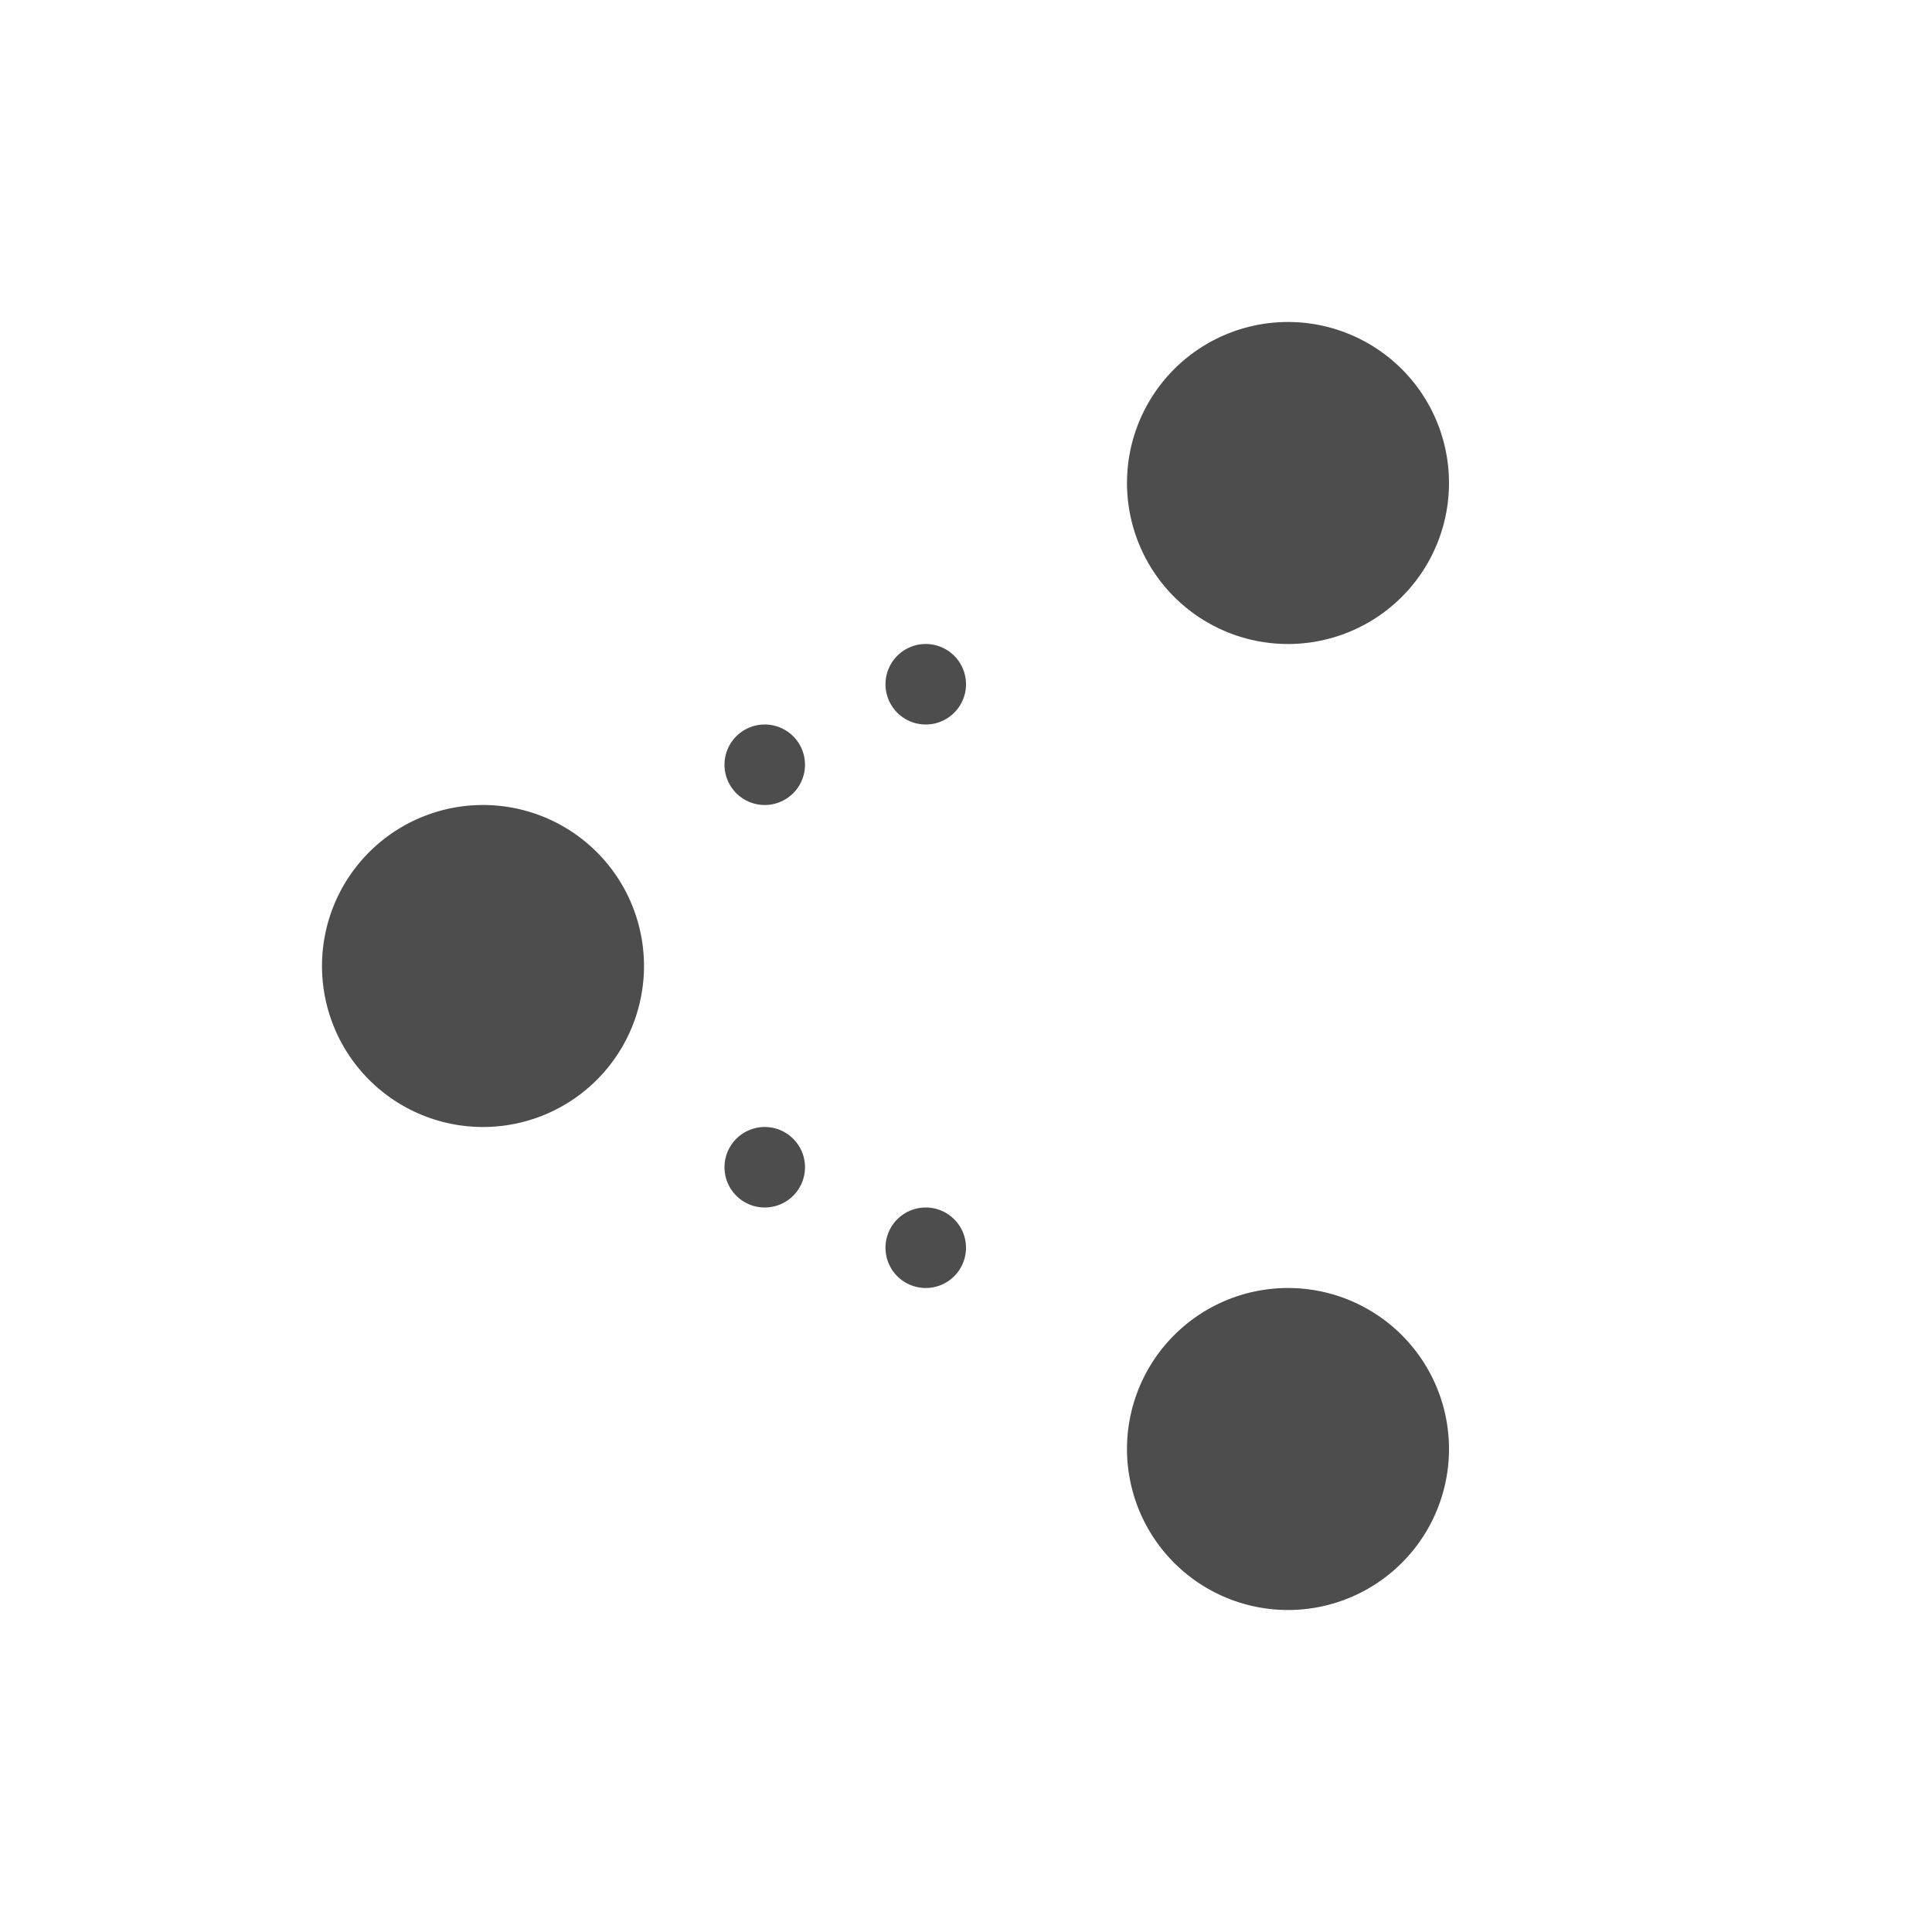 <svg xmlns="http://www.w3.org/2000/svg" viewBox="0 0 24 24">
  <defs id="defs3051">
    <style type="text/css" id="current-color-scheme">
      .ColorScheme-Text {
        color:#4d4d4d;
      }
      </style>
  </defs>
 <path style="fill:currentColor;fill-opacity:1;stroke:none" 
     d="M 16 4 A 2 2 0 0 0 14 6 A 2 2 0 0 0 16 8 A 2 2 0 0 0 18 6 A 2 2 0 0 0 16 4 z M 11.5 8 A 0.5 0.5 0 0 0 11 8.5 A 0.5 0.5 0 0 0 11.5 9 A 0.5 0.5 0 0 0 12 8.5 A 0.5 0.5 0 0 0 11.5 8 z M 9.5 9 A 0.5 0.5 0 0 0 9 9.5 A 0.5 0.5 0 0 0 9.5 10 A 0.5 0.5 0 0 0 10 9.5 A 0.5 0.5 0 0 0 9.5 9 z M 6 10 A 2 2 0 0 0 4 12 A 2 2 0 0 0 6 14 A 2 2 0 0 0 8 12 A 2 2 0 0 0 6 10 z M 9.5 14 A 0.5 0.5 0 0 0 9 14.5 A 0.5 0.5 0 0 0 9.5 15 A 0.5 0.5 0 0 0 10 14.5 A 0.5 0.5 0 0 0 9.5 14 z M 11.5 15 A 0.5 0.5 0 0 0 11 15.5 A 0.5 0.5 0 0 0 11.5 16 A 0.5 0.5 0 0 0 12 15.5 A 0.5 0.5 0 0 0 11.5 15 z M 16 16 A 2 2 0 0 0 14 18 A 2 2 0 0 0 16 20 A 2 2 0 0 0 18 18 A 2 2 0 0 0 16 16 z "
     class="ColorScheme-Text"
     />
</svg>
